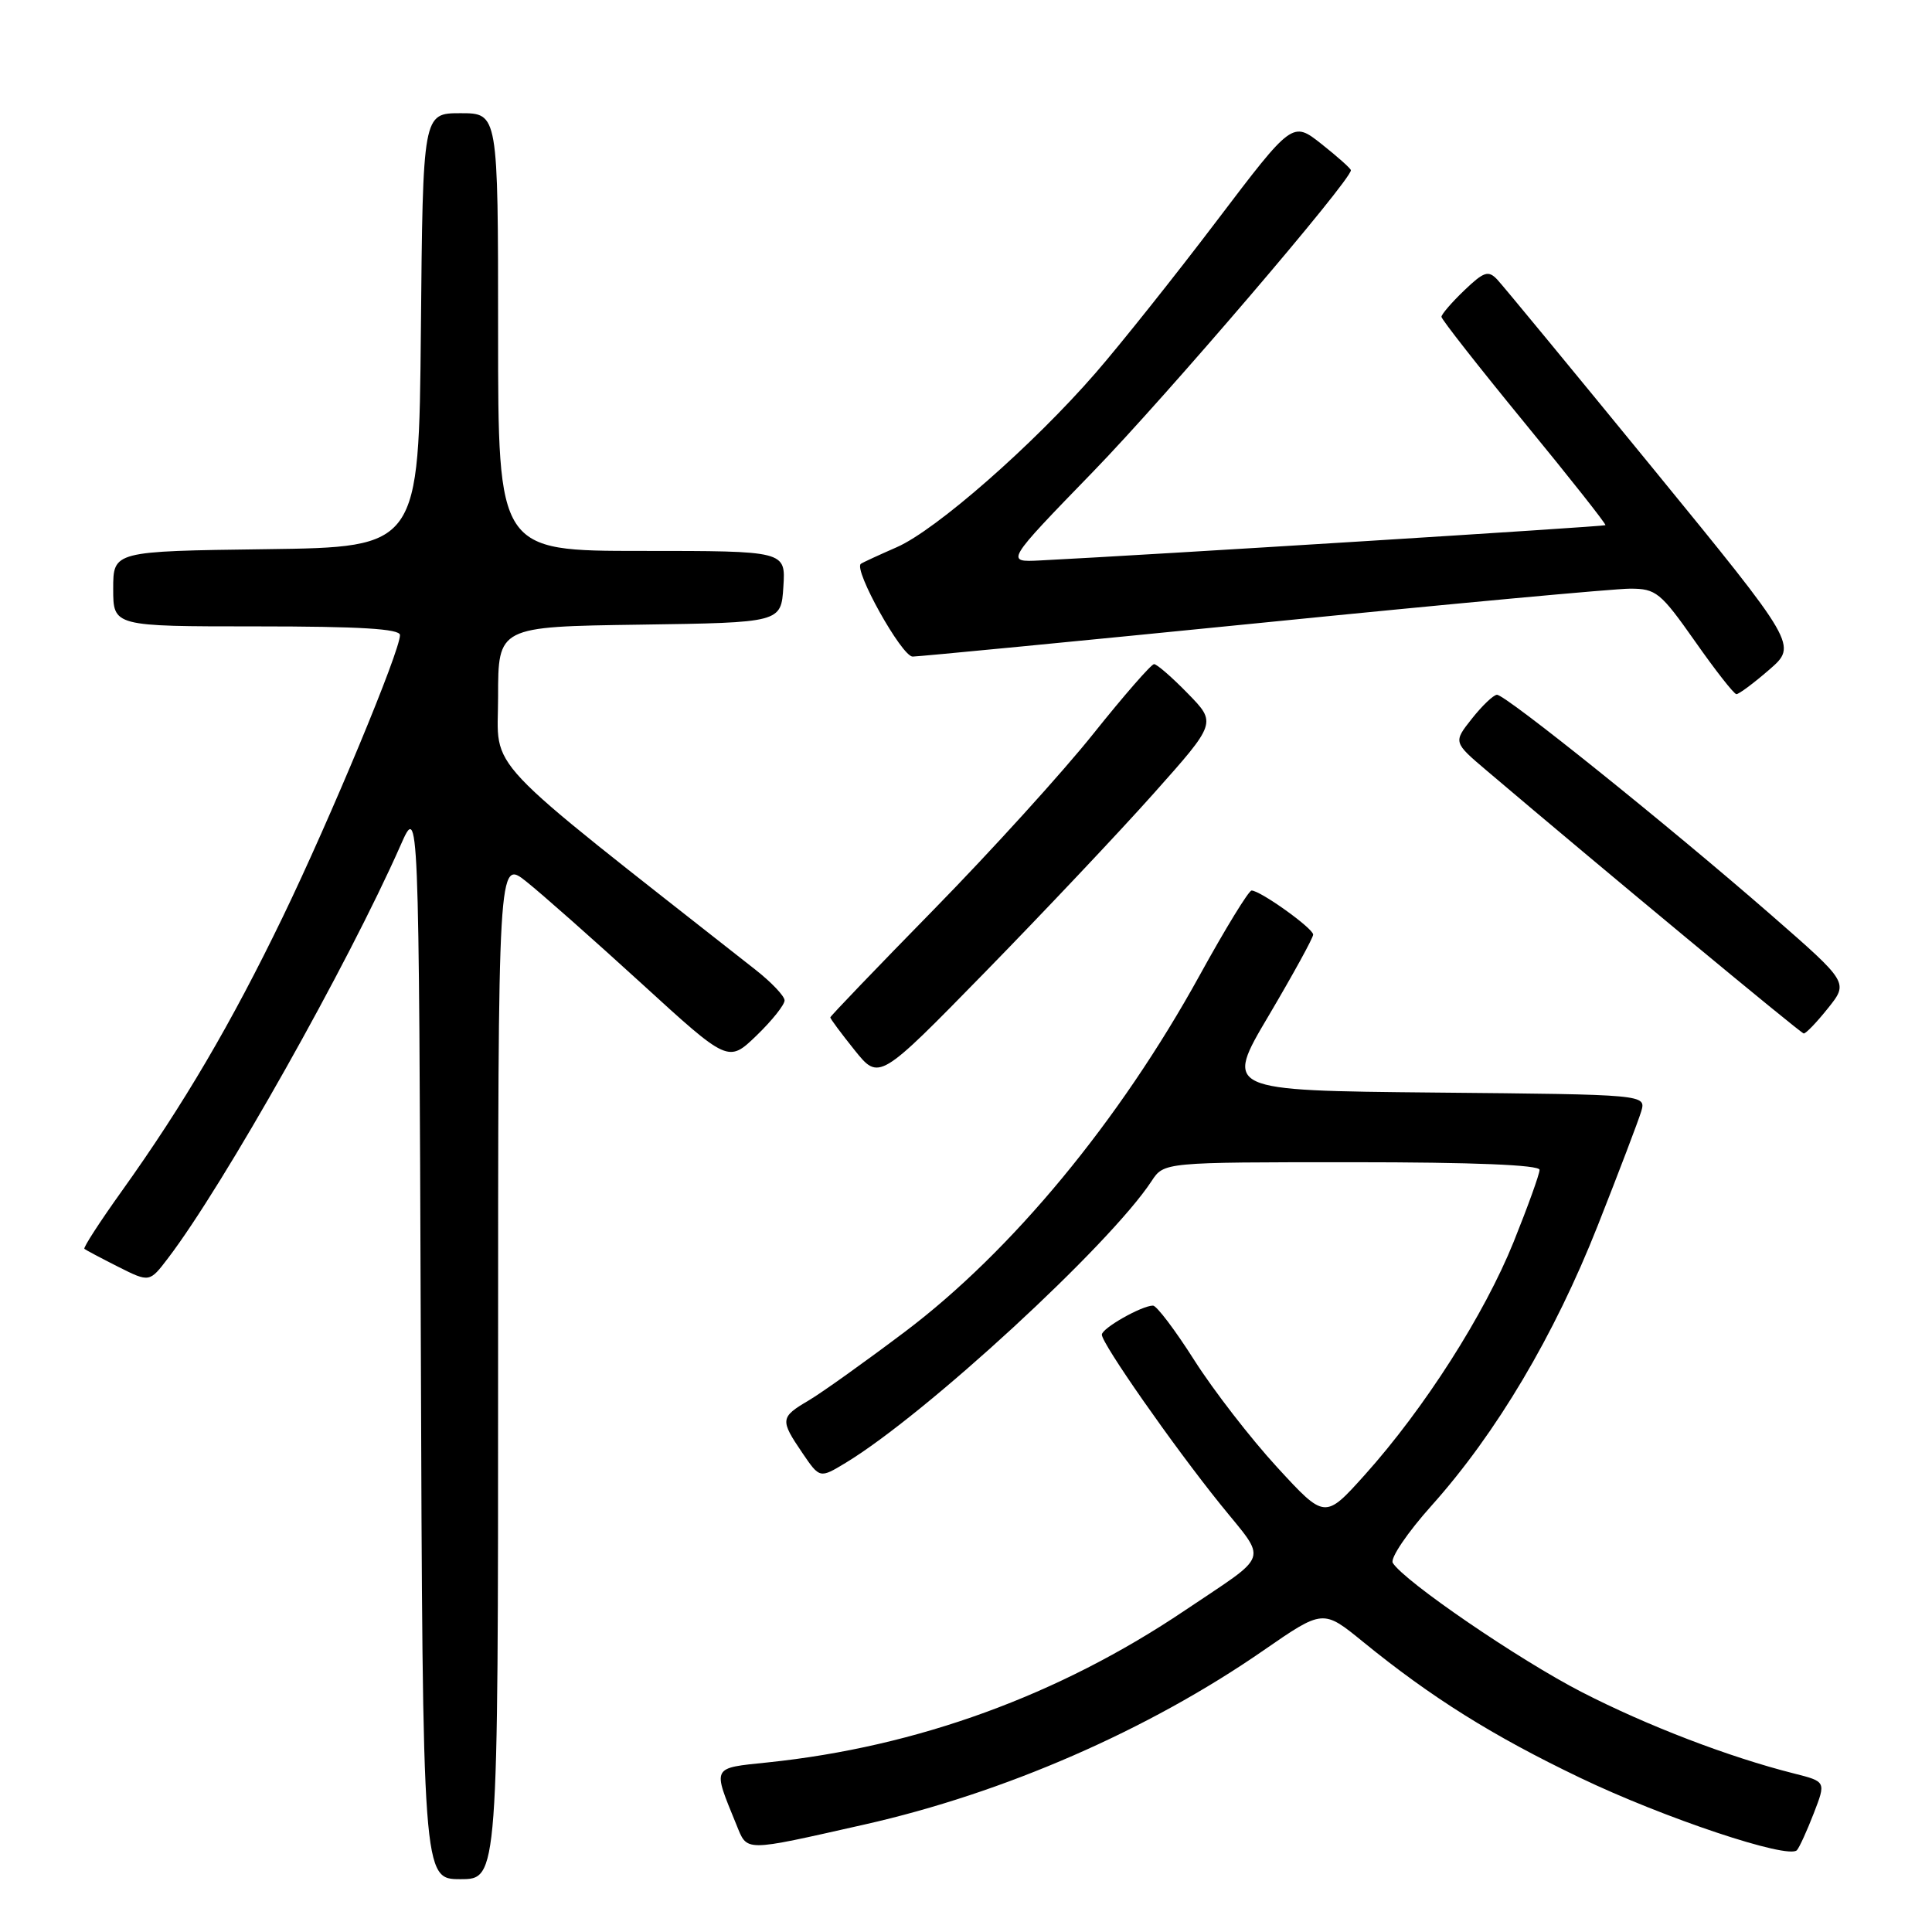 <?xml version="1.0" encoding="UTF-8" standalone="no"?>
<!DOCTYPE svg PUBLIC "-//W3C//DTD SVG 1.1//EN" "http://www.w3.org/Graphics/SVG/1.1/DTD/svg11.dtd" >
<svg xmlns="http://www.w3.org/2000/svg" xmlns:xlink="http://www.w3.org/1999/xlink" version="1.1" viewBox="0 0 256 256">
 <g >
 <path fill="currentColor"
d=" M 66.00 181.42 C 66.00 113.83 66.00 113.83 69.75 116.82 C 71.81 118.46 78.67 124.53 85.00 130.31 C 96.50 140.82 96.50 140.82 100.25 137.21 C 102.31 135.22 103.98 133.12 103.96 132.55 C 103.94 131.97 102.21 130.15 100.11 128.50 C 63.06 99.36 66.00 102.48 66.00 92.33 C 66.00 83.04 66.00 83.04 84.75 82.77 C 103.50 82.50 103.50 82.50 103.80 77.75 C 104.11 73.00 104.11 73.00 85.05 73.00 C 66.00 73.00 66.00 73.00 66.00 44.00 C 66.00 15.00 66.00 15.00 61.02 15.00 C 56.03 15.00 56.03 15.00 55.77 43.75 C 55.50 72.50 55.50 72.50 35.25 72.77 C 15.00 73.04 15.00 73.04 15.00 78.02 C 15.00 83.00 15.00 83.00 34.00 83.00 C 47.68 83.00 53.00 83.32 53.00 84.15 C 53.00 86.28 43.81 108.38 37.47 121.50 C 30.65 135.60 24.34 146.35 16.12 157.85 C 13.23 161.89 11.01 165.32 11.18 165.48 C 11.36 165.63 13.37 166.70 15.65 167.85 C 19.81 169.94 19.81 169.94 22.27 166.71 C 29.63 157.06 46.12 127.77 53.08 112.00 C 55.50 106.50 55.50 106.50 55.76 177.75 C 56.01 249.00 56.01 249.00 61.01 249.00 C 66.00 249.00 66.00 249.00 66.00 181.42 Z  M 240.33 240.28 C 241.96 236.07 241.96 236.07 237.73 235.00 C 229.08 232.82 218.24 228.66 209.59 224.21 C 201.26 219.93 186.07 209.54 184.55 207.09 C 184.18 206.49 186.49 203.07 189.69 199.50 C 198.28 189.90 205.95 176.98 211.70 162.42 C 214.51 155.31 217.10 148.49 217.47 147.27 C 218.12 145.03 218.12 145.03 190.18 144.77 C 162.23 144.50 162.23 144.50 168.12 134.56 C 171.35 129.09 174.00 124.27 174.00 123.84 C 174.00 123.01 167.00 118.00 165.84 118.00 C 165.46 118.00 162.37 123.04 158.98 129.20 C 148.35 148.51 134.08 165.78 119.90 176.47 C 114.62 180.45 108.88 184.55 107.15 185.57 C 103.38 187.79 103.34 188.14 106.31 192.51 C 108.62 195.91 108.62 195.91 112.06 193.83 C 122.64 187.43 147.06 164.94 152.59 156.50 C 154.23 154.00 154.23 154.00 179.12 154.00 C 195.28 154.00 204.00 154.36 204.00 155.01 C 204.00 155.57 202.45 159.87 200.56 164.57 C 196.68 174.19 188.74 186.62 180.86 195.41 C 175.56 201.31 175.56 201.31 169.22 194.41 C 165.73 190.61 160.80 184.24 158.26 180.25 C 155.73 176.26 153.26 173.00 152.78 173.00 C 151.29 173.00 146.00 176.00 146.00 176.85 C 146.00 178.04 155.44 191.55 161.70 199.32 C 167.98 207.11 168.45 205.68 157.00 213.39 C 140.31 224.63 121.55 231.47 101.72 233.53 C 94.23 234.31 94.40 233.99 97.56 241.74 C 99.07 245.41 98.32 245.41 114.50 241.77 C 133.02 237.60 152.15 229.26 167.40 218.70 C 175.31 213.23 175.31 213.23 180.61 217.55 C 189.68 224.94 197.80 230.02 209.36 235.56 C 220.51 240.91 236.97 246.40 238.10 245.16 C 238.43 244.80 239.43 242.60 240.33 240.28 Z  M 152.86 105.15 C 161.20 95.79 161.20 95.79 157.40 91.90 C 155.31 89.75 153.29 88.00 152.92 88.00 C 152.55 88.00 148.92 92.16 144.87 97.23 C 140.82 102.31 131.32 112.77 123.77 120.48 C 116.22 128.19 110.03 134.64 110.02 134.81 C 110.01 134.98 111.46 136.93 113.24 139.15 C 116.48 143.18 116.48 143.18 130.50 128.84 C 138.21 120.95 148.28 110.29 152.86 105.15 Z  M 242.22 133.59 C 244.94 130.19 244.94 130.19 234.72 121.27 C 221.20 109.48 199.43 91.99 198.35 92.06 C 197.88 92.09 196.39 93.51 195.03 95.23 C 192.56 98.35 192.56 98.35 197.03 102.14 C 212.33 115.13 238.58 136.89 239.00 136.94 C 239.28 136.97 240.72 135.47 242.22 133.59 Z  M 234.42 88.75 C 238.17 85.50 238.17 85.50 218.97 62.00 C 208.40 49.07 199.15 37.85 198.40 37.05 C 197.21 35.79 196.63 35.98 194.01 38.49 C 192.36 40.07 191.00 41.65 191.00 41.98 C 191.00 42.31 195.94 48.61 201.98 55.98 C 208.02 63.34 212.86 69.47 212.73 69.59 C 212.54 69.77 152.32 73.53 137.85 74.26 C 133.20 74.50 133.20 74.50 144.85 62.49 C 154.55 52.49 179.00 23.91 179.00 22.56 C 179.00 22.34 177.26 20.79 175.13 19.10 C 171.26 16.04 171.26 16.04 161.22 29.27 C 155.70 36.55 148.48 45.61 145.18 49.41 C 136.86 58.99 123.99 70.26 118.82 72.51 C 116.45 73.55 114.31 74.53 114.07 74.71 C 113.05 75.46 119.49 87.00 120.93 87.00 C 121.80 86.99 142.71 84.97 167.40 82.50 C 192.10 80.02 213.97 78.00 216.00 78.00 C 219.44 78.00 220.03 78.49 224.60 84.98 C 227.29 88.82 229.76 91.97 230.08 91.98 C 230.40 91.99 232.36 90.54 234.42 88.75 Z "/>
</g>
</svg>